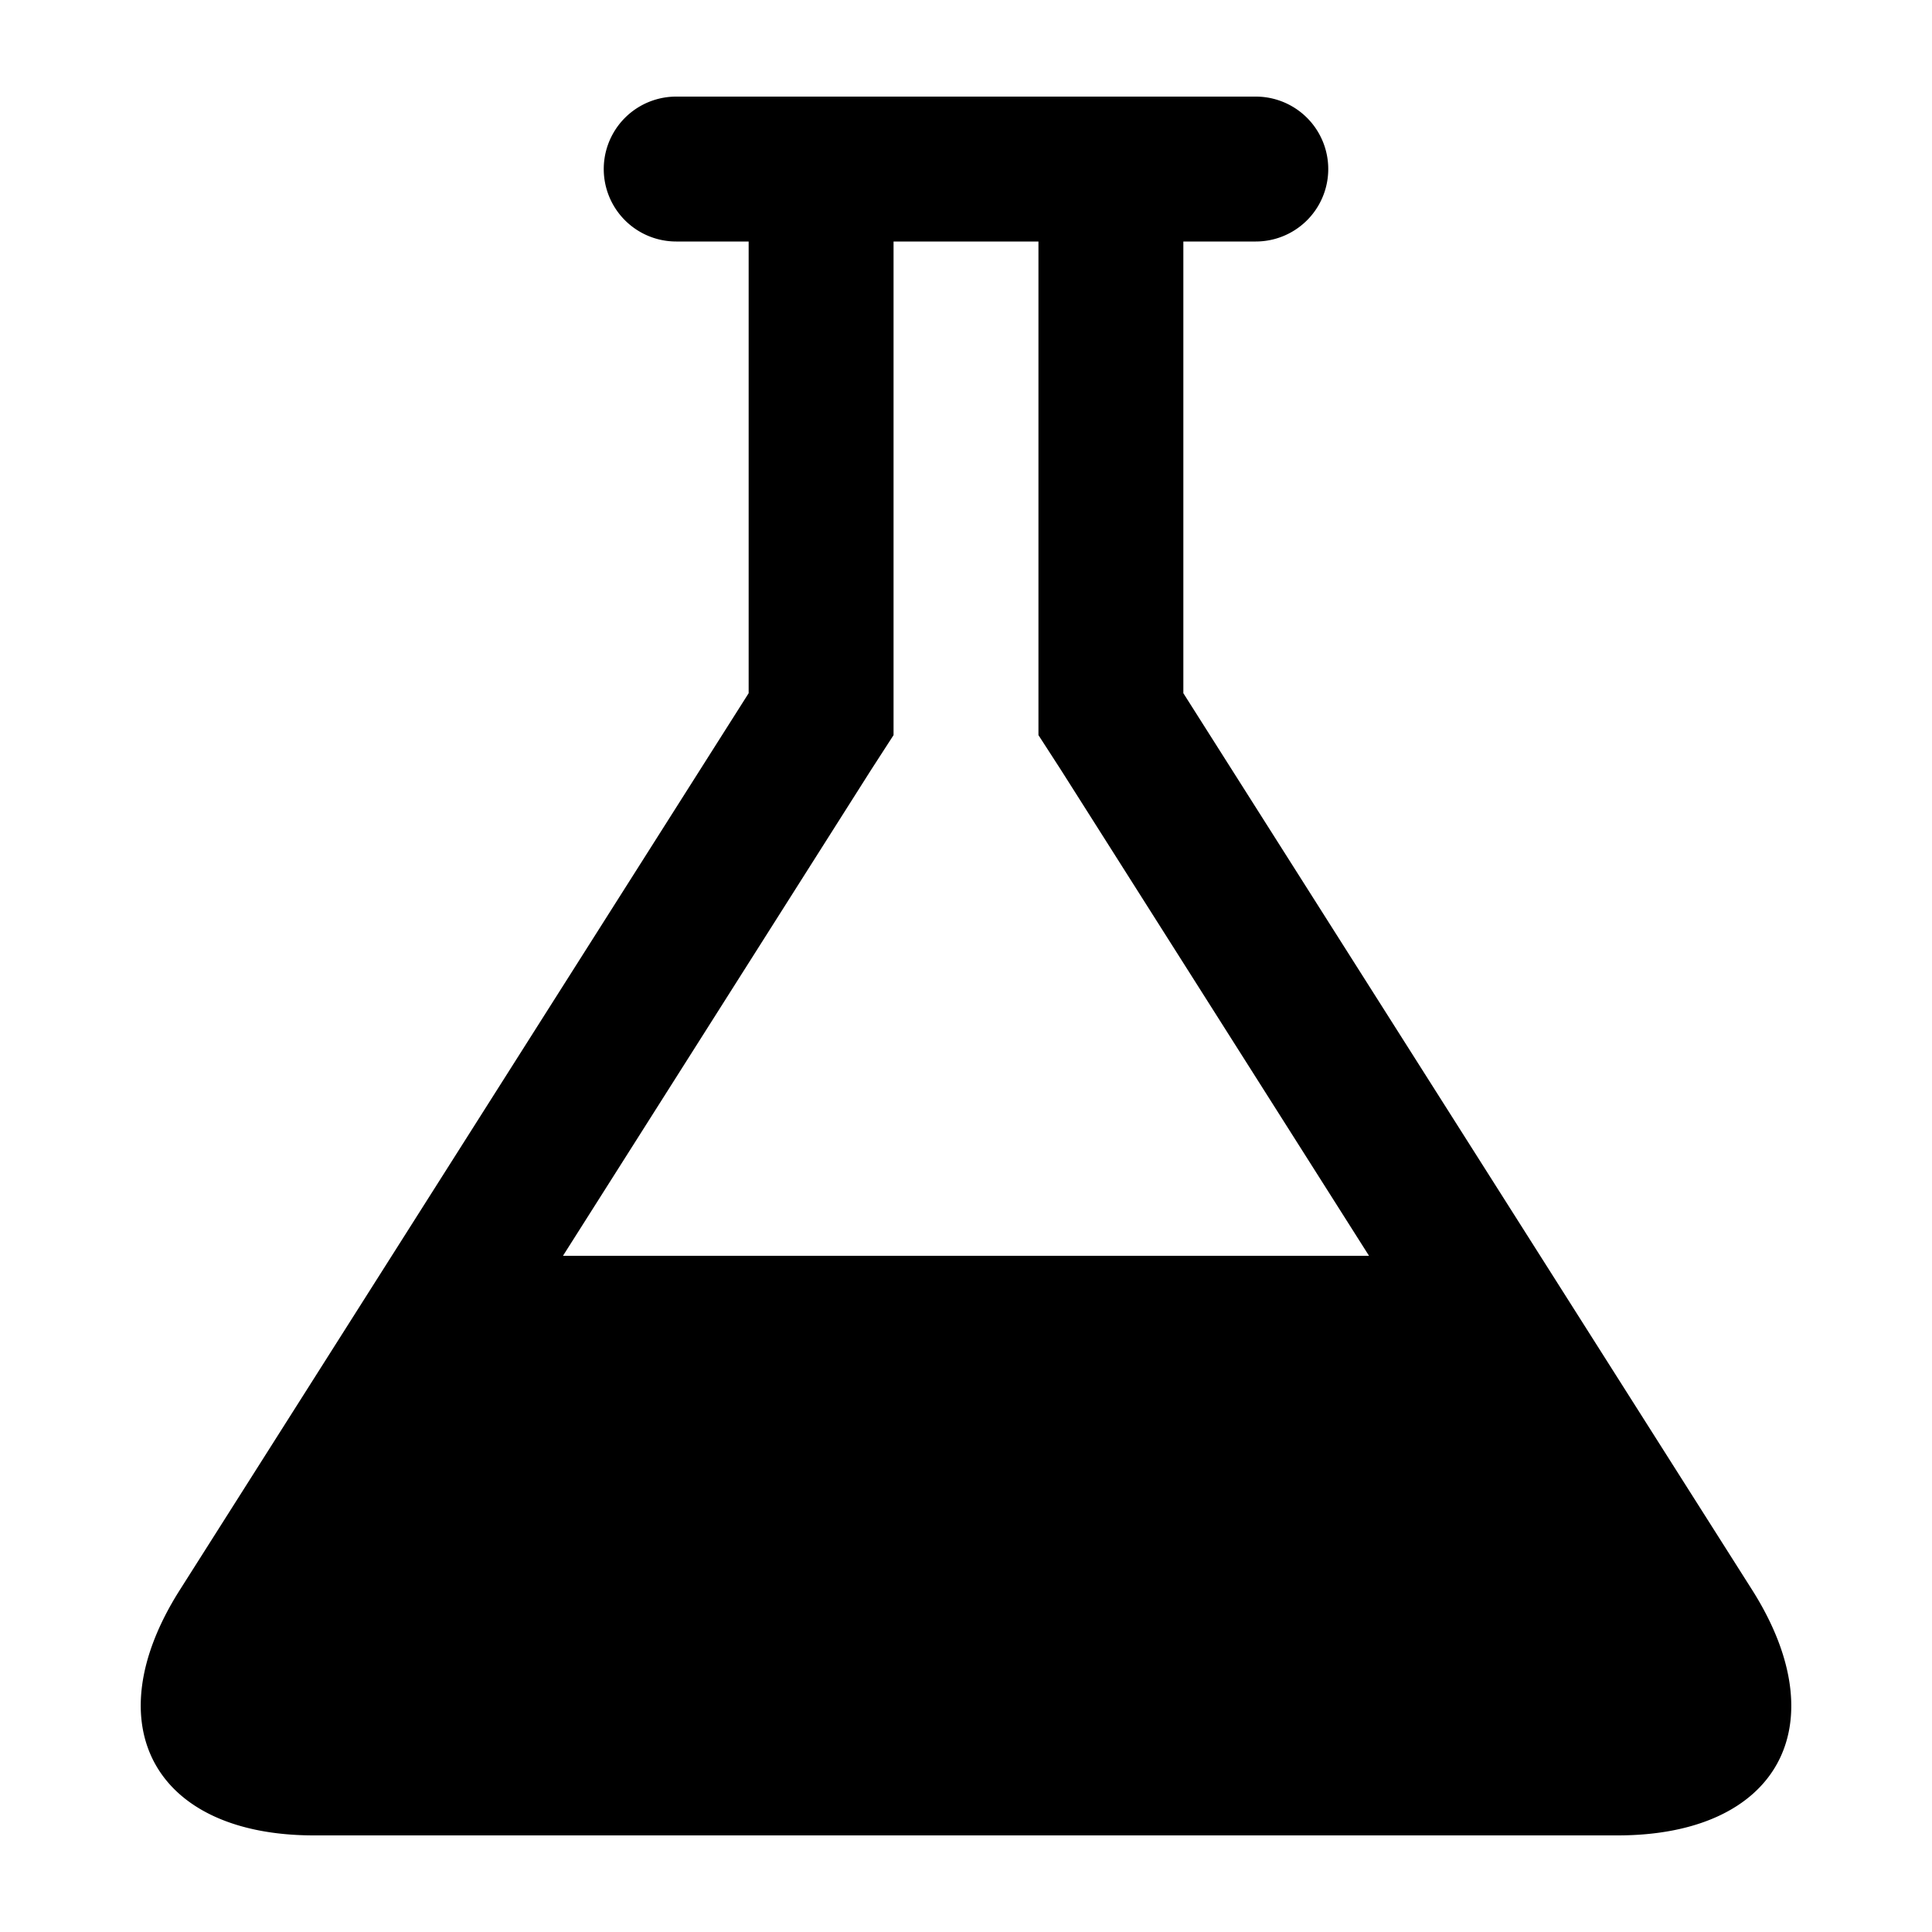 <svg class="icon" viewBox="0 0 100 100" xmlns="http://www.w3.org/2000/svg" role="img"><path d="M90.72 82.34c4.4 7 1.29 12.66-7 12.66H16.25C8 95 4.88 89.31 9.28 82.34l29.47-46.46V12.5H35A3.75 3.75 0 0135 5h30a3.75 3.75 0 010 7.5h-3.75v23.38zM45.08 39.86L29.14 65h41.72L54.92 39.86l-1.17-1.81V12.5h-7.5v25.55z" fill="currentColor"/></svg>

